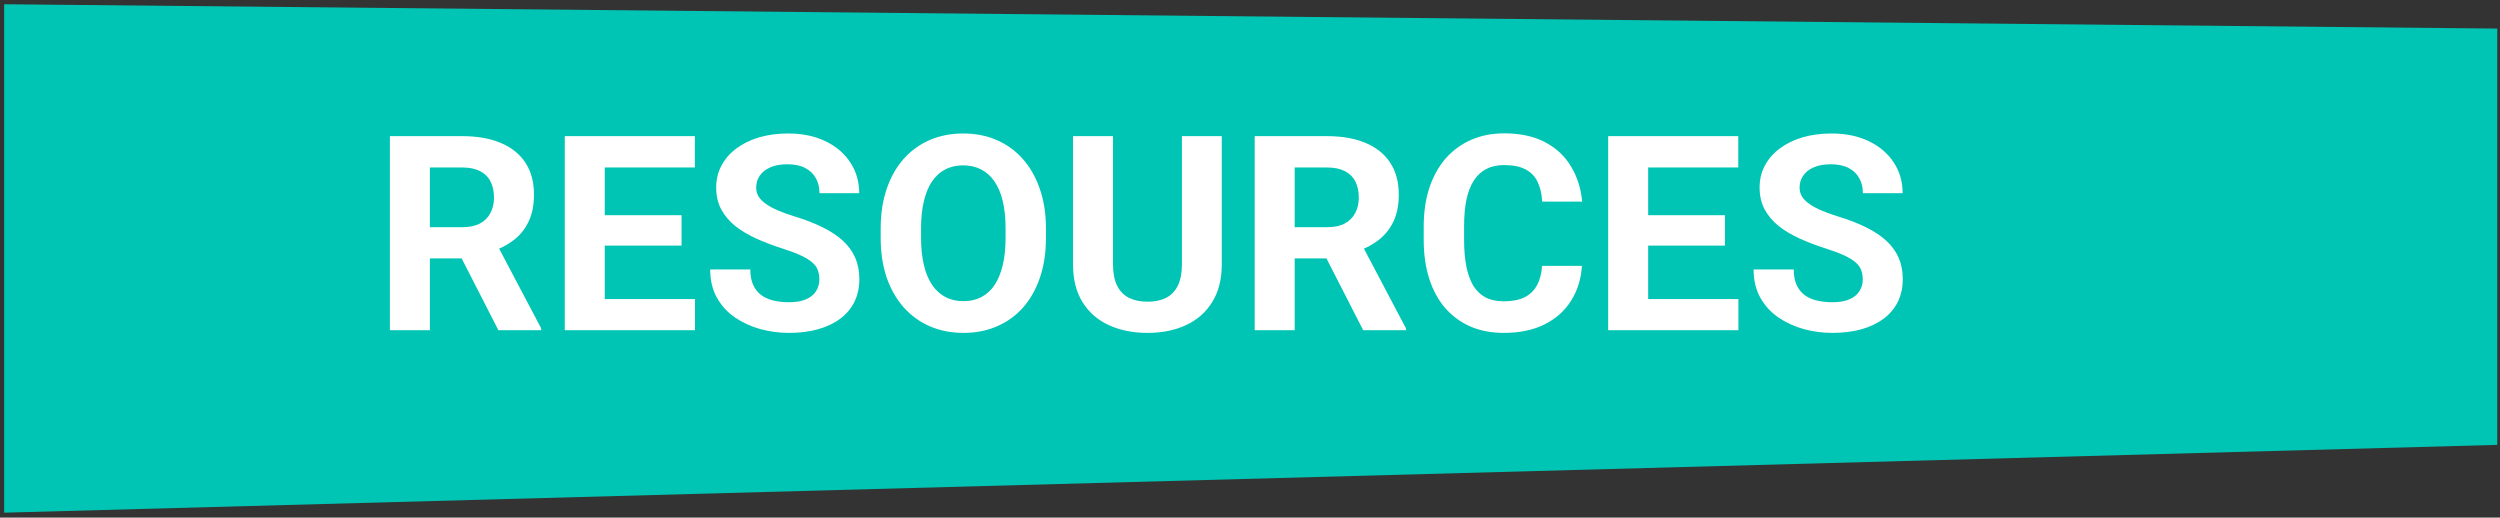 <svg width="483" height="100" viewBox="0 0 483 100" fill="none" xmlns="http://www.w3.org/2000/svg">
<rect x="0" y="0" width="483" height="100" fill="#333333" stroke="none"/>
<path d="M482.47 5.52V85.95L0.8 99.05V0.82L482.47 5.52Z" fill="#00C5B4"/>
<path d="M75.328 26.305H89.311C92.179 26.305 94.642 26.734 96.702 27.593C98.78 28.451 100.376 29.721 101.492 31.404C102.608 33.086 103.166 35.155 103.166 37.61C103.166 39.619 102.823 41.344 102.136 42.786C101.466 44.211 100.514 45.404 99.278 46.366C98.059 47.31 96.625 48.065 94.977 48.632L92.531 49.919H80.376L80.324 43.894H89.363C90.719 43.894 91.844 43.653 92.737 43.172C93.629 42.692 94.299 42.022 94.745 41.164C95.209 40.305 95.441 39.31 95.441 38.177C95.441 36.975 95.217 35.936 94.771 35.061C94.325 34.185 93.646 33.516 92.737 33.052C91.827 32.588 90.685 32.357 89.311 32.357H83.054V63.8H75.328V26.305ZM96.29 63.8L87.741 47.087L95.904 47.035L104.557 63.439V63.8H96.29ZM134.274 57.774V63.8H114.317V57.774H134.274ZM116.84 26.305V63.8H109.115V26.305H116.84ZM131.673 41.576V47.447H114.317V41.576H131.673ZM134.249 26.305V32.357H114.317V26.305H134.249ZM158.301 53.988C158.301 53.319 158.198 52.718 157.992 52.186C157.803 51.636 157.443 51.138 156.91 50.692C156.378 50.228 155.631 49.774 154.67 49.327C153.709 48.881 152.464 48.417 150.936 47.937C149.236 47.387 147.623 46.769 146.095 46.083C144.584 45.396 143.245 44.597 142.077 43.688C140.927 42.761 140.017 41.688 139.348 40.468C138.695 39.25 138.369 37.833 138.369 36.219C138.369 34.657 138.712 33.241 139.399 31.97C140.086 30.683 141.047 29.584 142.283 28.674C143.519 27.747 144.979 27.035 146.661 26.537C148.361 26.039 150.223 25.79 152.249 25.79C155.013 25.79 157.425 26.288 159.486 27.284C161.546 28.279 163.142 29.644 164.275 31.378C165.426 33.112 166.001 35.095 166.001 37.327H158.327C158.327 36.228 158.095 35.267 157.631 34.443C157.185 33.601 156.498 32.94 155.571 32.46C154.661 31.979 153.511 31.739 152.121 31.739C150.781 31.739 149.666 31.945 148.773 32.357C147.88 32.752 147.211 33.292 146.764 33.979C146.318 34.649 146.095 35.404 146.095 36.245C146.095 36.88 146.249 37.456 146.558 37.971C146.884 38.486 147.365 38.966 148 39.413C148.635 39.859 149.417 40.28 150.344 40.675C151.271 41.069 152.344 41.456 153.563 41.833C155.606 42.451 157.4 43.147 158.945 43.919C160.507 44.692 161.812 45.559 162.859 46.52C163.906 47.482 164.696 48.572 165.228 49.791C165.76 51.01 166.027 52.392 166.027 53.937C166.027 55.568 165.709 57.027 165.074 58.315C164.439 59.602 163.52 60.692 162.318 61.585C161.117 62.478 159.683 63.156 158.018 63.62C156.352 64.083 154.49 64.315 152.43 64.315C150.575 64.315 148.747 64.075 146.944 63.594C145.142 63.096 143.502 62.349 142.026 61.353C140.567 60.358 139.399 59.087 138.524 57.542C137.648 55.997 137.21 54.169 137.21 52.057H144.962C144.962 53.224 145.142 54.212 145.502 55.018C145.863 55.825 146.369 56.478 147.022 56.975C147.691 57.473 148.481 57.834 149.391 58.057C150.318 58.28 151.331 58.392 152.43 58.392C153.769 58.392 154.867 58.203 155.726 57.825C156.601 57.448 157.245 56.924 157.657 56.255C158.086 55.585 158.301 54.83 158.301 53.988ZM202.079 44.177V45.954C202.079 48.804 201.693 51.362 200.921 53.628C200.148 55.894 199.058 57.825 197.65 59.422C196.242 61.001 194.56 62.212 192.603 63.053C190.663 63.894 188.508 64.315 186.139 64.315C183.787 64.315 181.632 63.894 179.675 63.053C177.735 62.212 176.053 61.001 174.628 59.422C173.203 57.825 172.095 55.894 171.306 53.628C170.533 51.362 170.147 48.804 170.147 45.954V44.177C170.147 41.31 170.533 38.752 171.306 36.503C172.078 34.237 173.168 32.305 174.576 30.709C176.001 29.112 177.684 27.893 179.624 27.052C181.581 26.21 183.735 25.79 186.087 25.79C188.457 25.79 190.611 26.21 192.551 27.052C194.508 27.893 196.191 29.112 197.599 30.709C199.023 32.305 200.122 34.237 200.895 36.503C201.684 38.752 202.079 41.31 202.079 44.177ZM194.276 45.954V44.125C194.276 42.134 194.096 40.383 193.736 38.872C193.375 37.361 192.843 36.091 192.139 35.061C191.435 34.031 190.577 33.258 189.564 32.743C188.551 32.211 187.392 31.945 186.087 31.945C184.783 31.945 183.624 32.211 182.611 32.743C181.615 33.258 180.765 34.031 180.061 35.061C179.375 36.091 178.851 37.361 178.491 38.872C178.13 40.383 177.95 42.134 177.95 44.125V45.954C177.95 47.928 178.13 49.679 178.491 51.207C178.851 52.718 179.383 53.997 180.087 55.044C180.791 56.074 181.649 56.855 182.662 57.388C183.675 57.92 184.834 58.186 186.139 58.186C187.444 58.186 188.602 57.92 189.615 57.388C190.628 56.855 191.478 56.074 192.165 55.044C192.852 53.997 193.375 52.718 193.736 51.207C194.096 49.679 194.276 47.928 194.276 45.954ZM228.346 26.305H236.046V51.078C236.046 53.963 235.428 56.392 234.192 58.366C232.973 60.34 231.282 61.825 229.119 62.821C226.973 63.817 224.501 64.315 221.702 64.315C218.904 64.315 216.415 63.817 214.234 62.821C212.071 61.825 210.371 60.34 209.135 58.366C207.916 56.392 207.307 53.963 207.307 51.078V26.305H215.033V51.078C215.033 52.761 215.299 54.134 215.831 55.199C216.363 56.263 217.127 57.044 218.123 57.542C219.136 58.04 220.329 58.289 221.702 58.289C223.11 58.289 224.303 58.04 225.282 57.542C226.278 57.044 227.033 56.263 227.548 55.199C228.08 54.134 228.346 52.761 228.346 51.078V26.305ZM242.407 26.305H256.39C259.257 26.305 261.721 26.734 263.781 27.593C265.858 28.451 267.455 29.721 268.571 31.404C269.687 33.086 270.245 35.155 270.245 37.61C270.245 39.619 269.901 41.344 269.215 42.786C268.545 44.211 267.592 45.404 266.356 46.366C265.137 47.31 263.704 48.065 262.056 48.632L259.609 49.919H247.454L247.403 43.894H256.442C257.798 43.894 258.922 43.653 259.815 43.172C260.708 42.692 261.378 42.022 261.824 41.164C262.287 40.305 262.519 39.31 262.519 38.177C262.519 36.975 262.296 35.936 261.85 35.061C261.403 34.185 260.725 33.516 259.815 33.052C258.905 32.588 257.764 32.357 256.39 32.357H250.132V63.8H242.407V26.305ZM263.369 63.8L254.819 47.087L262.983 47.035L271.635 63.439V63.8H263.369ZM297.928 51.362H305.628C305.473 53.885 304.778 56.126 303.542 58.083C302.323 60.04 300.615 61.568 298.417 62.667C296.237 63.766 293.61 64.315 290.537 64.315C288.134 64.315 285.979 63.903 284.074 63.079C282.168 62.237 280.537 61.036 279.181 59.474C277.842 57.911 276.82 56.023 276.116 53.808C275.412 51.593 275.06 49.113 275.06 46.366V43.765C275.06 41.018 275.421 38.537 276.142 36.322C276.88 34.091 277.927 32.194 279.284 30.631C280.657 29.069 282.297 27.867 284.202 27.026C286.108 26.185 288.237 25.764 290.589 25.764C293.713 25.764 296.349 26.331 298.495 27.464C300.658 28.597 302.332 30.159 303.516 32.151C304.718 34.142 305.439 36.408 305.679 38.949H297.954C297.868 37.438 297.568 36.159 297.053 35.112C296.538 34.048 295.756 33.249 294.709 32.717C293.679 32.168 292.306 31.893 290.589 31.893C289.301 31.893 288.177 32.133 287.215 32.614C286.254 33.095 285.447 33.825 284.795 34.803C284.142 35.782 283.653 37.018 283.327 38.511C283.018 39.988 282.863 41.722 282.863 43.713V46.366C282.863 48.306 283.009 50.014 283.301 51.49C283.593 52.95 284.039 54.186 284.64 55.199C285.258 56.194 286.048 56.95 287.009 57.465C287.988 57.963 289.164 58.212 290.537 58.212C292.151 58.212 293.482 57.954 294.529 57.439C295.576 56.924 296.374 56.16 296.924 55.147C297.49 54.134 297.825 52.872 297.928 51.362ZM335.861 57.774V63.8H315.903V57.774H335.861ZM318.427 26.305V63.8H310.701V26.305H318.427ZM333.26 41.576V47.447H315.903V41.576H333.26ZM335.835 26.305V32.357H315.903V26.305H335.835ZM359.887 53.988C359.887 53.319 359.784 52.718 359.578 52.186C359.389 51.636 359.029 51.138 358.497 50.692C357.965 50.228 357.218 49.774 356.256 49.327C355.295 48.881 354.05 48.417 352.522 47.937C350.823 47.387 349.209 46.769 347.681 46.083C346.17 45.396 344.831 44.597 343.664 43.688C342.513 42.761 341.603 41.688 340.934 40.468C340.282 39.25 339.955 37.833 339.955 36.219C339.955 34.657 340.299 33.241 340.985 31.97C341.672 30.683 342.634 29.584 343.87 28.674C345.106 27.747 346.565 27.035 348.247 26.537C349.947 26.039 351.81 25.79 353.836 25.79C356.6 25.79 359.012 26.288 361.072 27.284C363.132 28.279 364.729 29.644 365.862 31.378C367.012 33.112 367.587 35.095 367.587 37.327H359.913C359.913 36.228 359.681 35.267 359.218 34.443C358.771 33.601 358.085 32.94 357.158 32.46C356.248 31.979 355.097 31.739 353.707 31.739C352.368 31.739 351.252 31.945 350.359 32.357C349.466 32.752 348.797 33.292 348.35 33.979C347.904 34.649 347.681 35.404 347.681 36.245C347.681 36.88 347.835 37.456 348.144 37.971C348.471 38.486 348.951 38.966 349.587 39.413C350.222 39.859 351.003 40.28 351.93 40.675C352.857 41.069 353.93 41.456 355.149 41.833C357.192 42.451 358.986 43.147 360.531 43.919C362.093 44.692 363.398 45.559 364.445 46.52C365.493 47.482 366.282 48.572 366.815 49.791C367.347 51.01 367.613 52.392 367.613 53.937C367.613 55.568 367.295 57.027 366.66 58.315C366.025 59.602 365.106 60.692 363.905 61.585C362.703 62.478 361.269 63.156 359.604 63.62C357.939 64.083 356.076 64.315 354.016 64.315C352.162 64.315 350.333 64.075 348.531 63.594C346.728 63.096 345.089 62.349 343.612 61.353C342.153 60.358 340.985 59.087 340.11 57.542C339.234 55.997 338.796 54.169 338.796 52.057H346.548C346.548 53.224 346.728 54.212 347.089 55.018C347.449 55.825 347.956 56.478 348.608 56.975C349.278 57.473 350.067 57.834 350.977 58.057C351.904 58.28 352.917 58.392 354.016 58.392C355.355 58.392 356.454 58.203 357.312 57.825C358.188 57.448 358.831 56.924 359.244 56.255C359.673 55.585 359.887 54.83 359.887 53.988Z" fill="white"/>
</svg>
